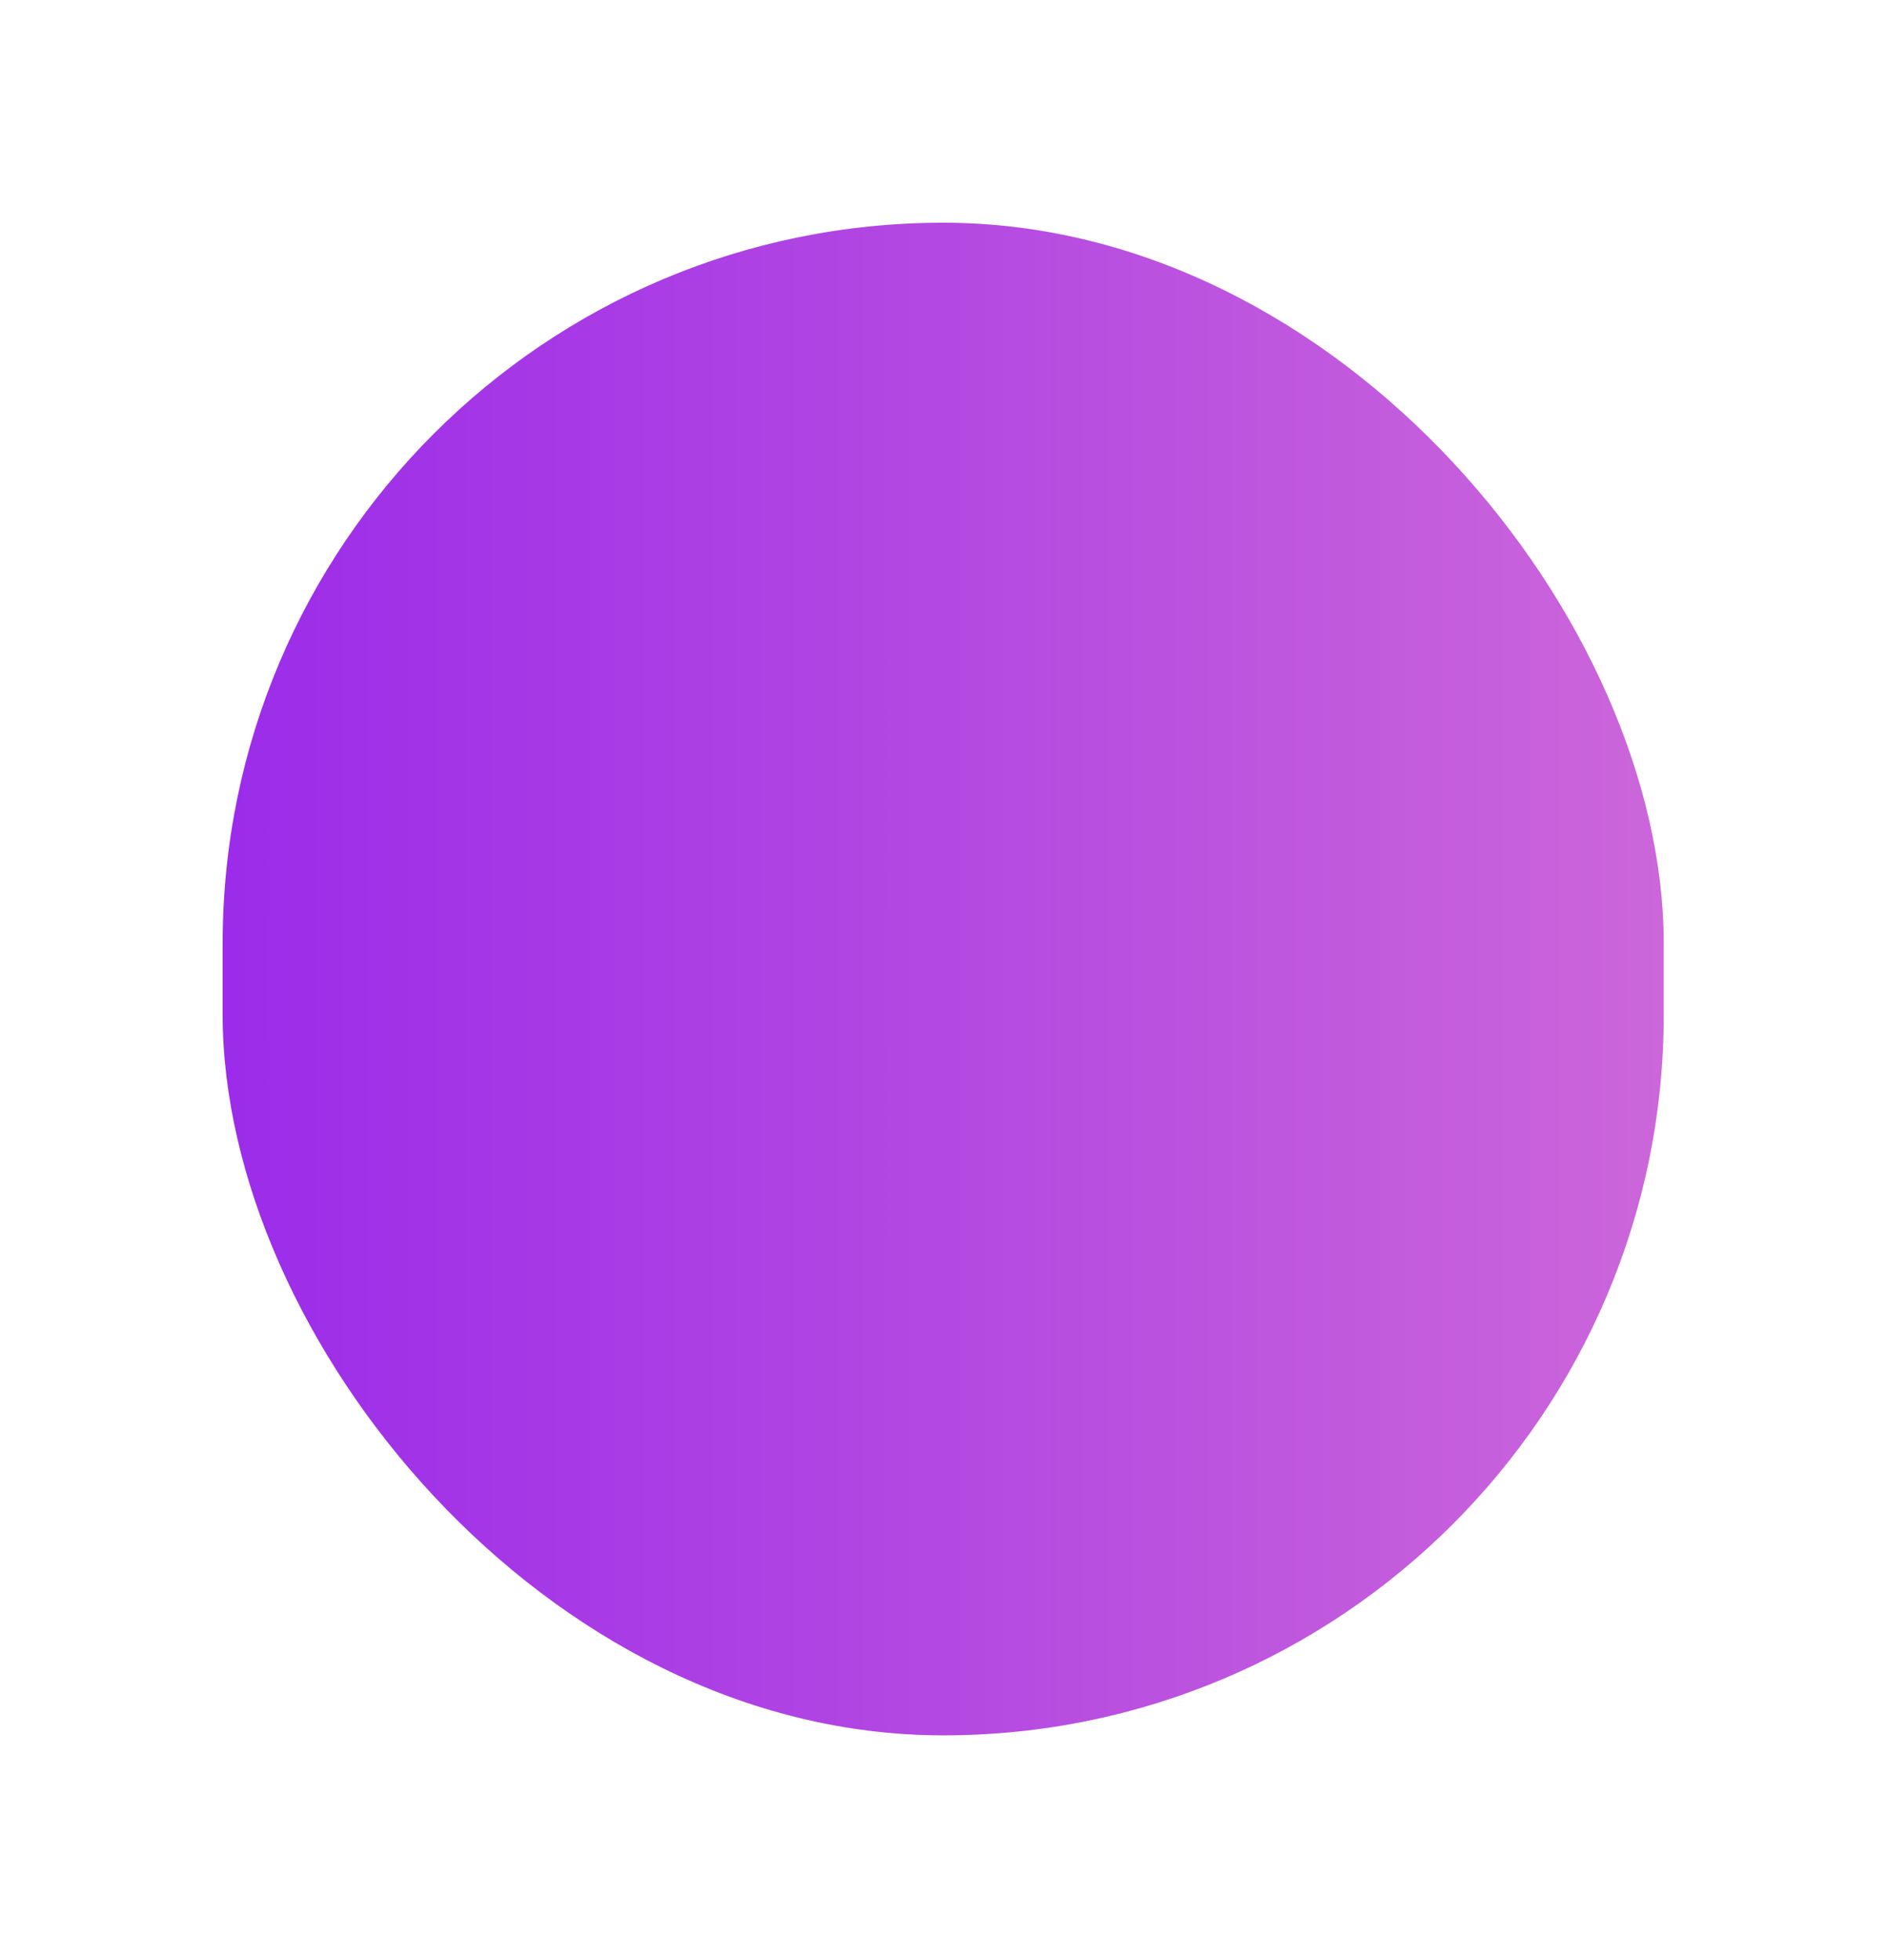 <svg width="339" height="352" viewBox="0 0 339 352" fill="none" xmlns="http://www.w3.org/2000/svg">
<g filter="url(#filter0_f_86_30)">
<rect x="40" y="40" width="258.889" height="271.674" rx="129.444" fill="url(#paint0_linear_86_30)"/>
</g>
<defs>
<filter id="filter0_f_86_30" x="0" y="0" width="338.889" height="351.674" filterUnits="userSpaceOnUse" color-interpolation-filters="sRGB">
<feFlood flood-opacity="0" result="BackgroundImageFix"/>
<feBlend mode="normal" in="SourceGraphic" in2="BackgroundImageFix" result="shape"/>
<feGaussianBlur stdDeviation="20" result="effect1_foregroundBlur_86_30"/>
</filter>
<linearGradient id="paint0_linear_86_30" x1="28.232" y1="194.921" x2="298.889" y2="194.921" gradientUnits="userSpaceOnUse">
<stop stop-color="#9929EA"/>
<stop offset="1" stop-color="#CC66DA"/>
</linearGradient>
</defs>
</svg>
